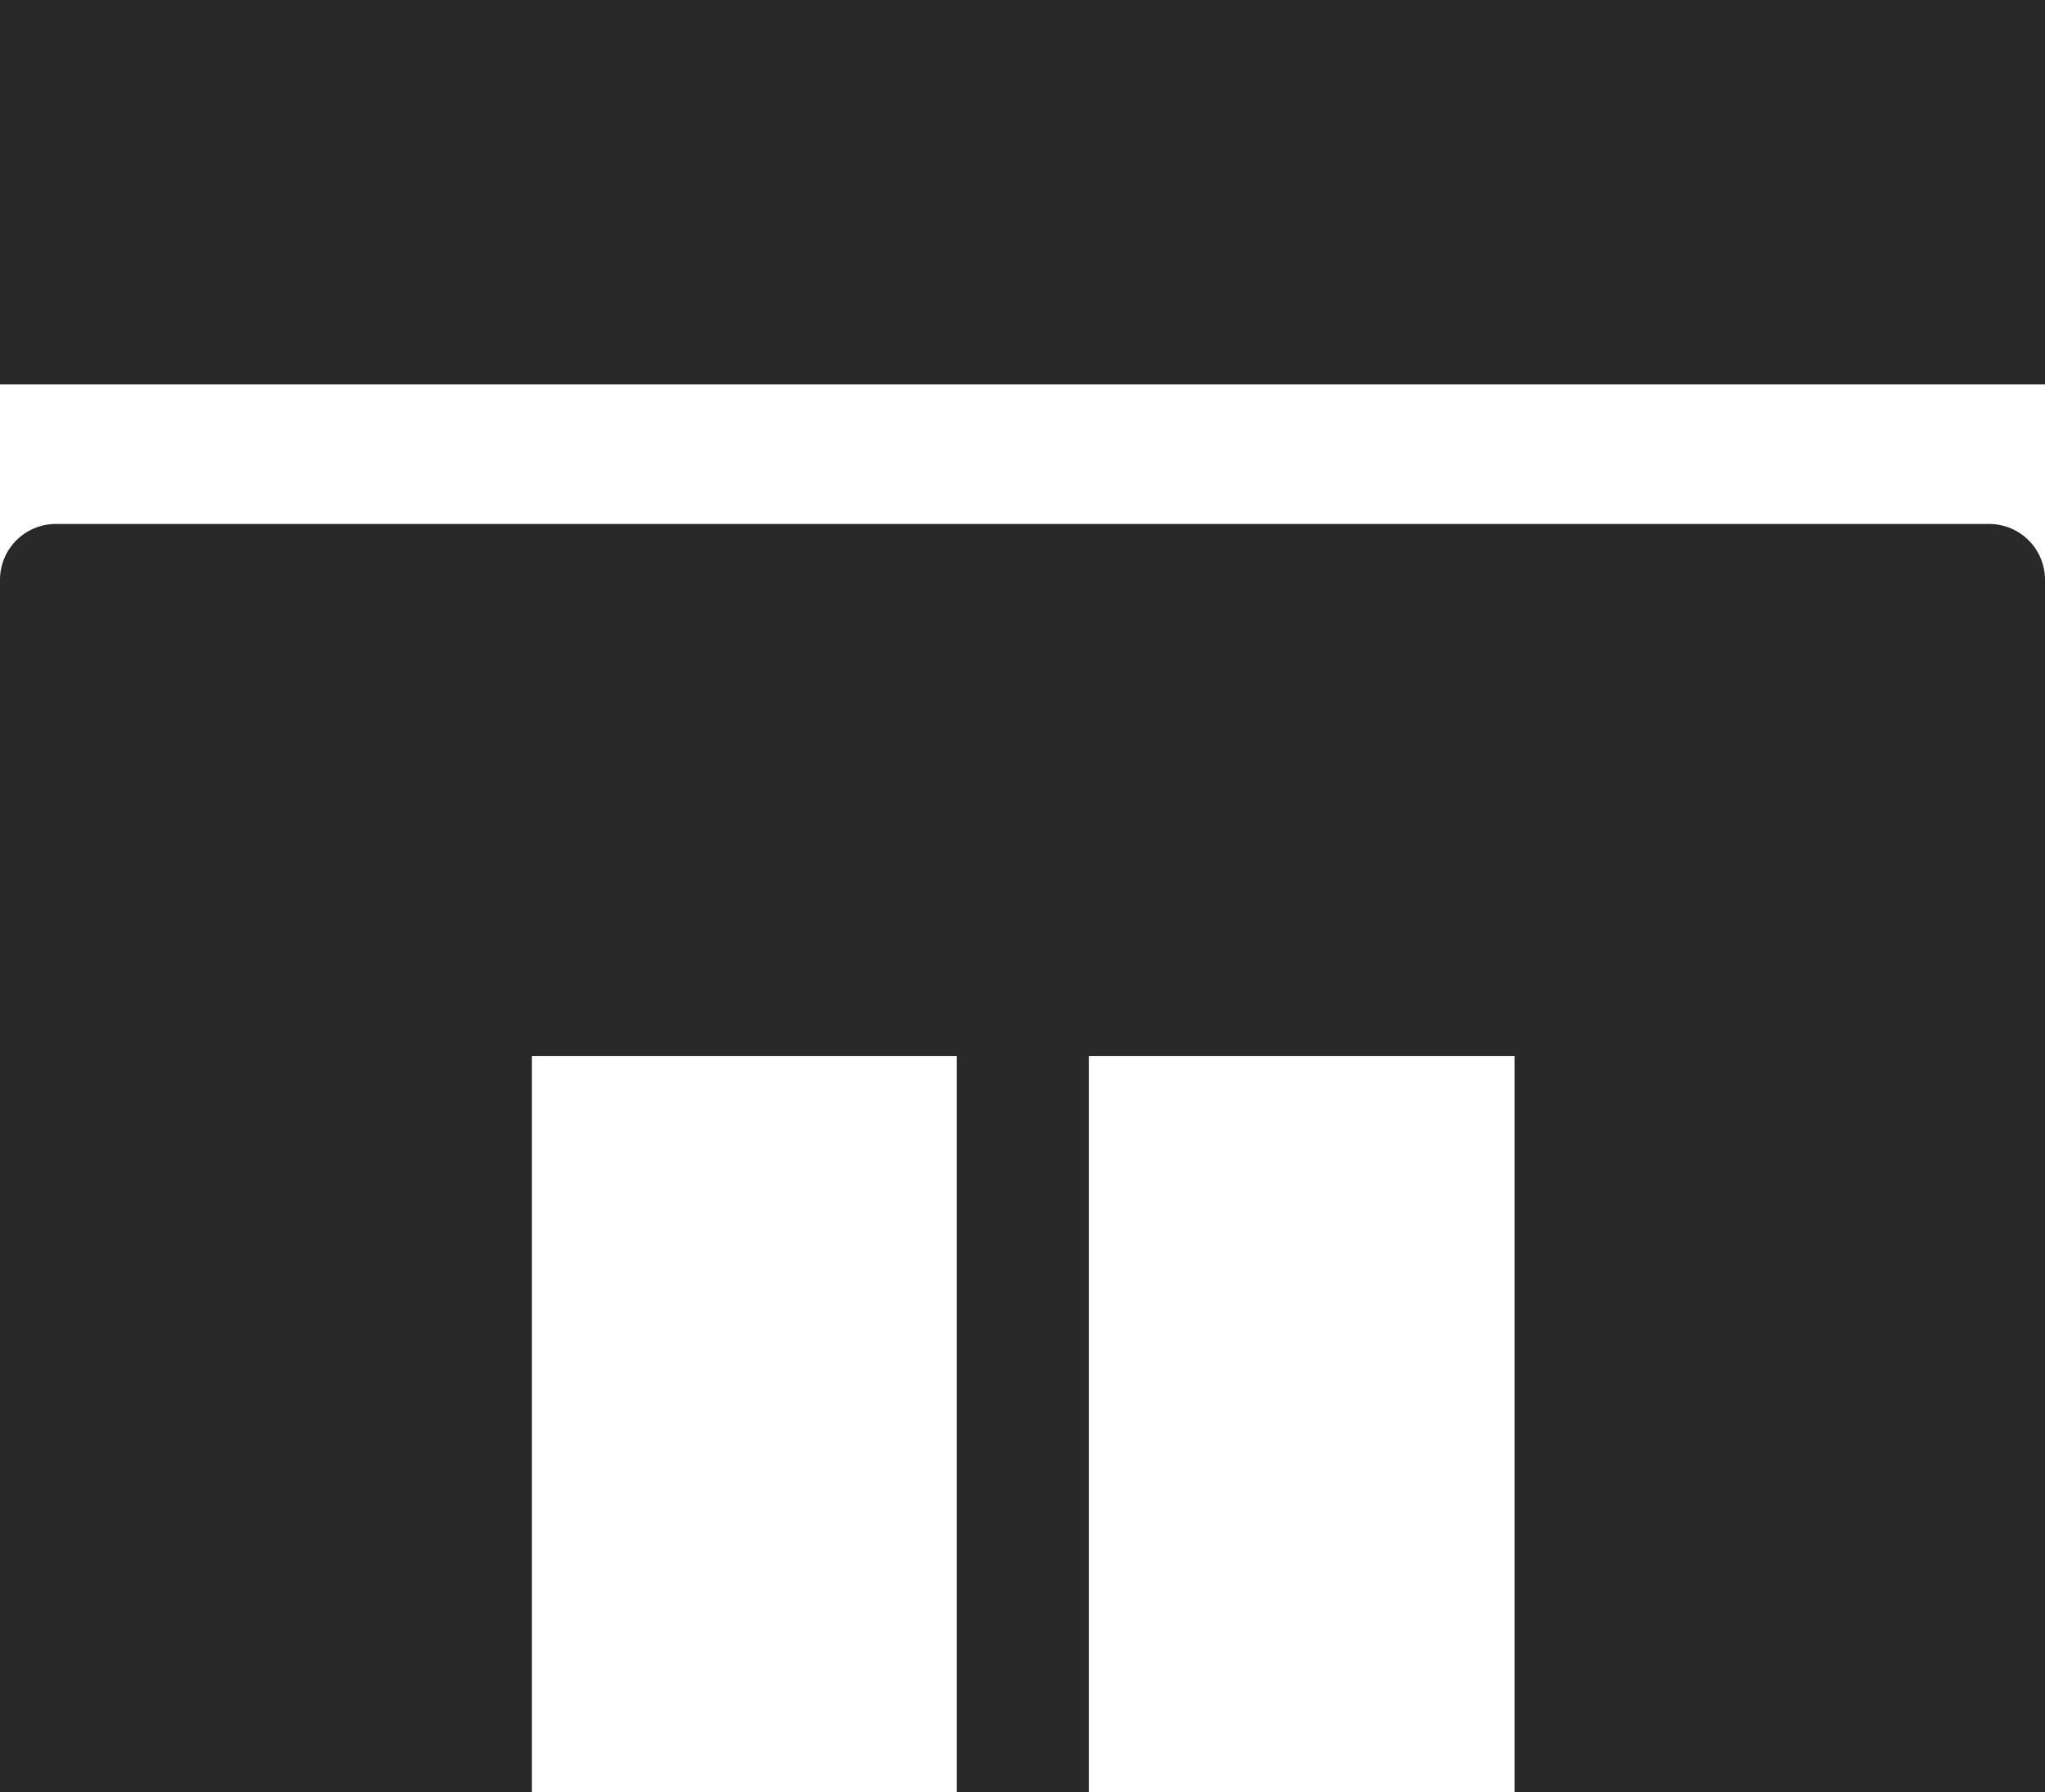 <svg xmlns="http://www.w3.org/2000/svg" width="16" height="14.023" viewBox="0 0 16 14.023"><path d="M16,4.539v9.484H11.85V8.263H8.519v5.76H7.486V8.263H4.161v5.76H0V4.539A.437.437,0,0,1,.437,4.1H15.563A.437.437,0,0,1,16,4.539ZM16,0H0V3.008H16Z" fill="#292929"/></svg>